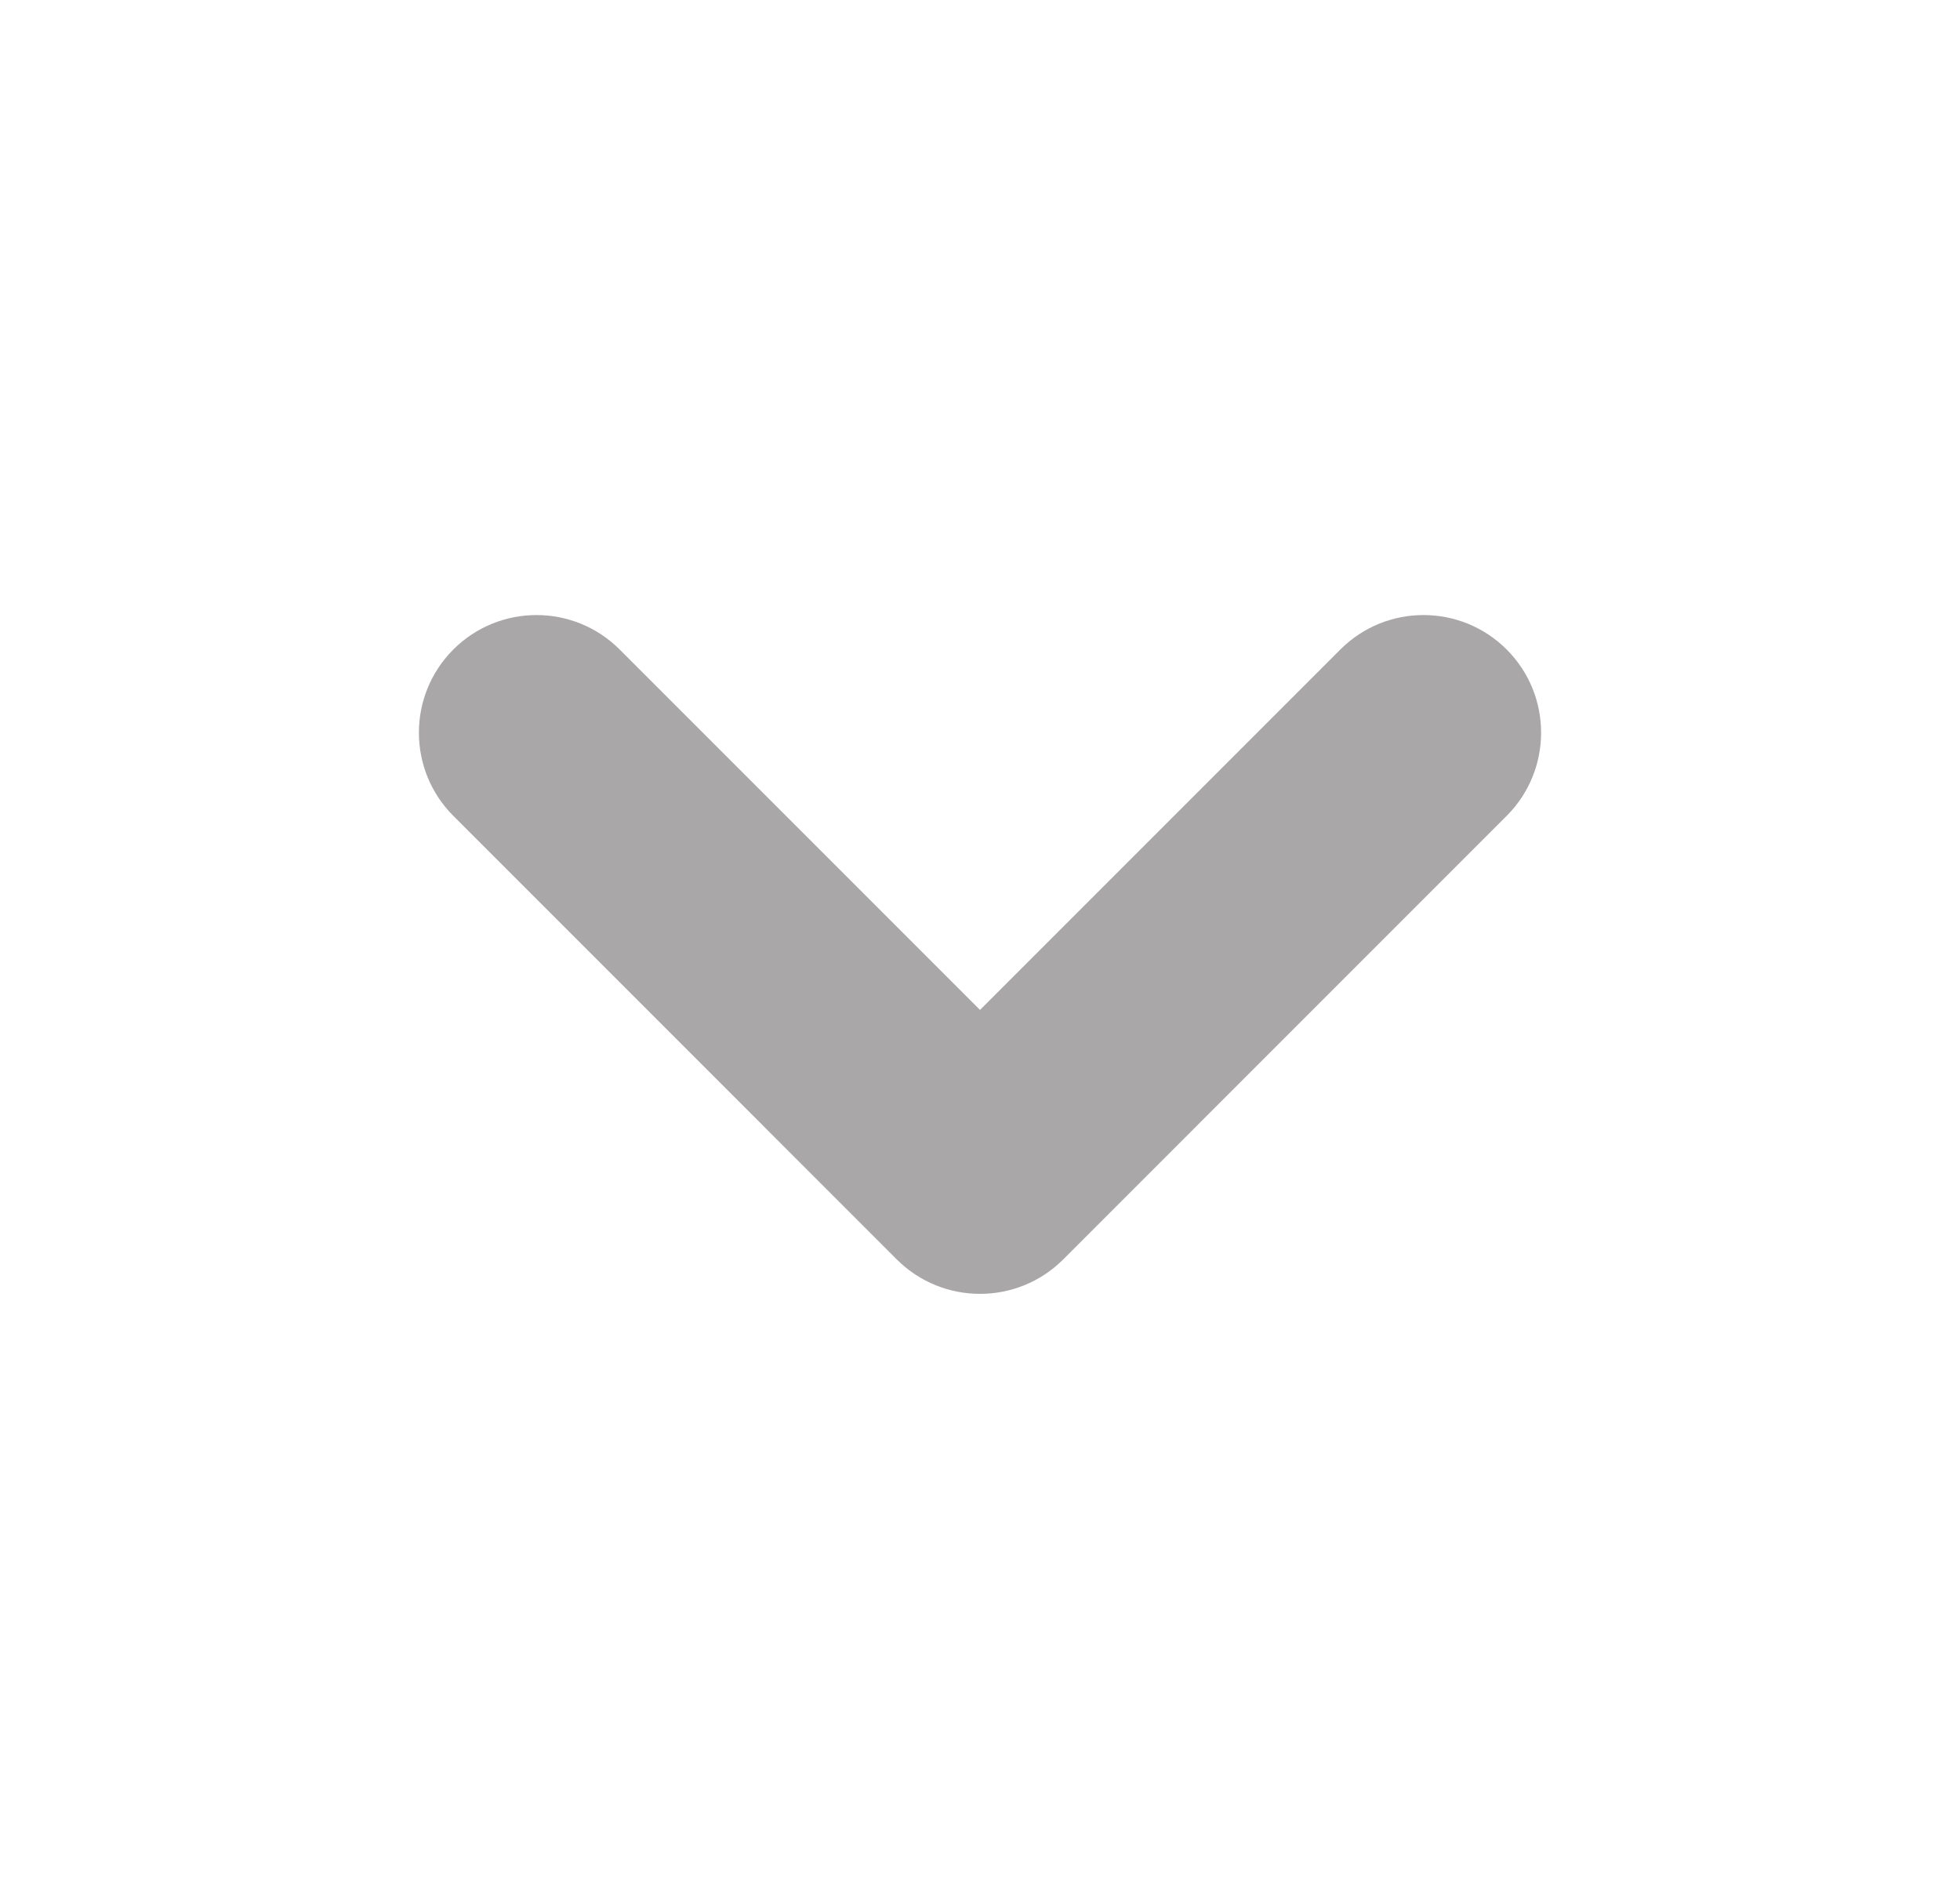 <svg width="25" height="24" viewBox="0 0 25 24" fill="none" xmlns="http://www.w3.org/2000/svg">
<g id="arrow/down_fill">
<path id="down_fill" fill-rule="evenodd" clip-rule="evenodd" d="M13.561 16.061C12.975 16.646 12.025 16.646 11.439 16.061L5.782 10.404C5.197 9.818 5.197 8.868 5.782 8.283C6.368 7.697 7.318 7.697 7.904 8.283L12.5 12.879L17.096 8.283C17.682 7.697 18.632 7.697 19.218 8.283C19.803 8.868 19.803 9.818 19.218 10.404L13.561 16.061Z" fill="#A9A7A7"/>
</g>
</svg>
